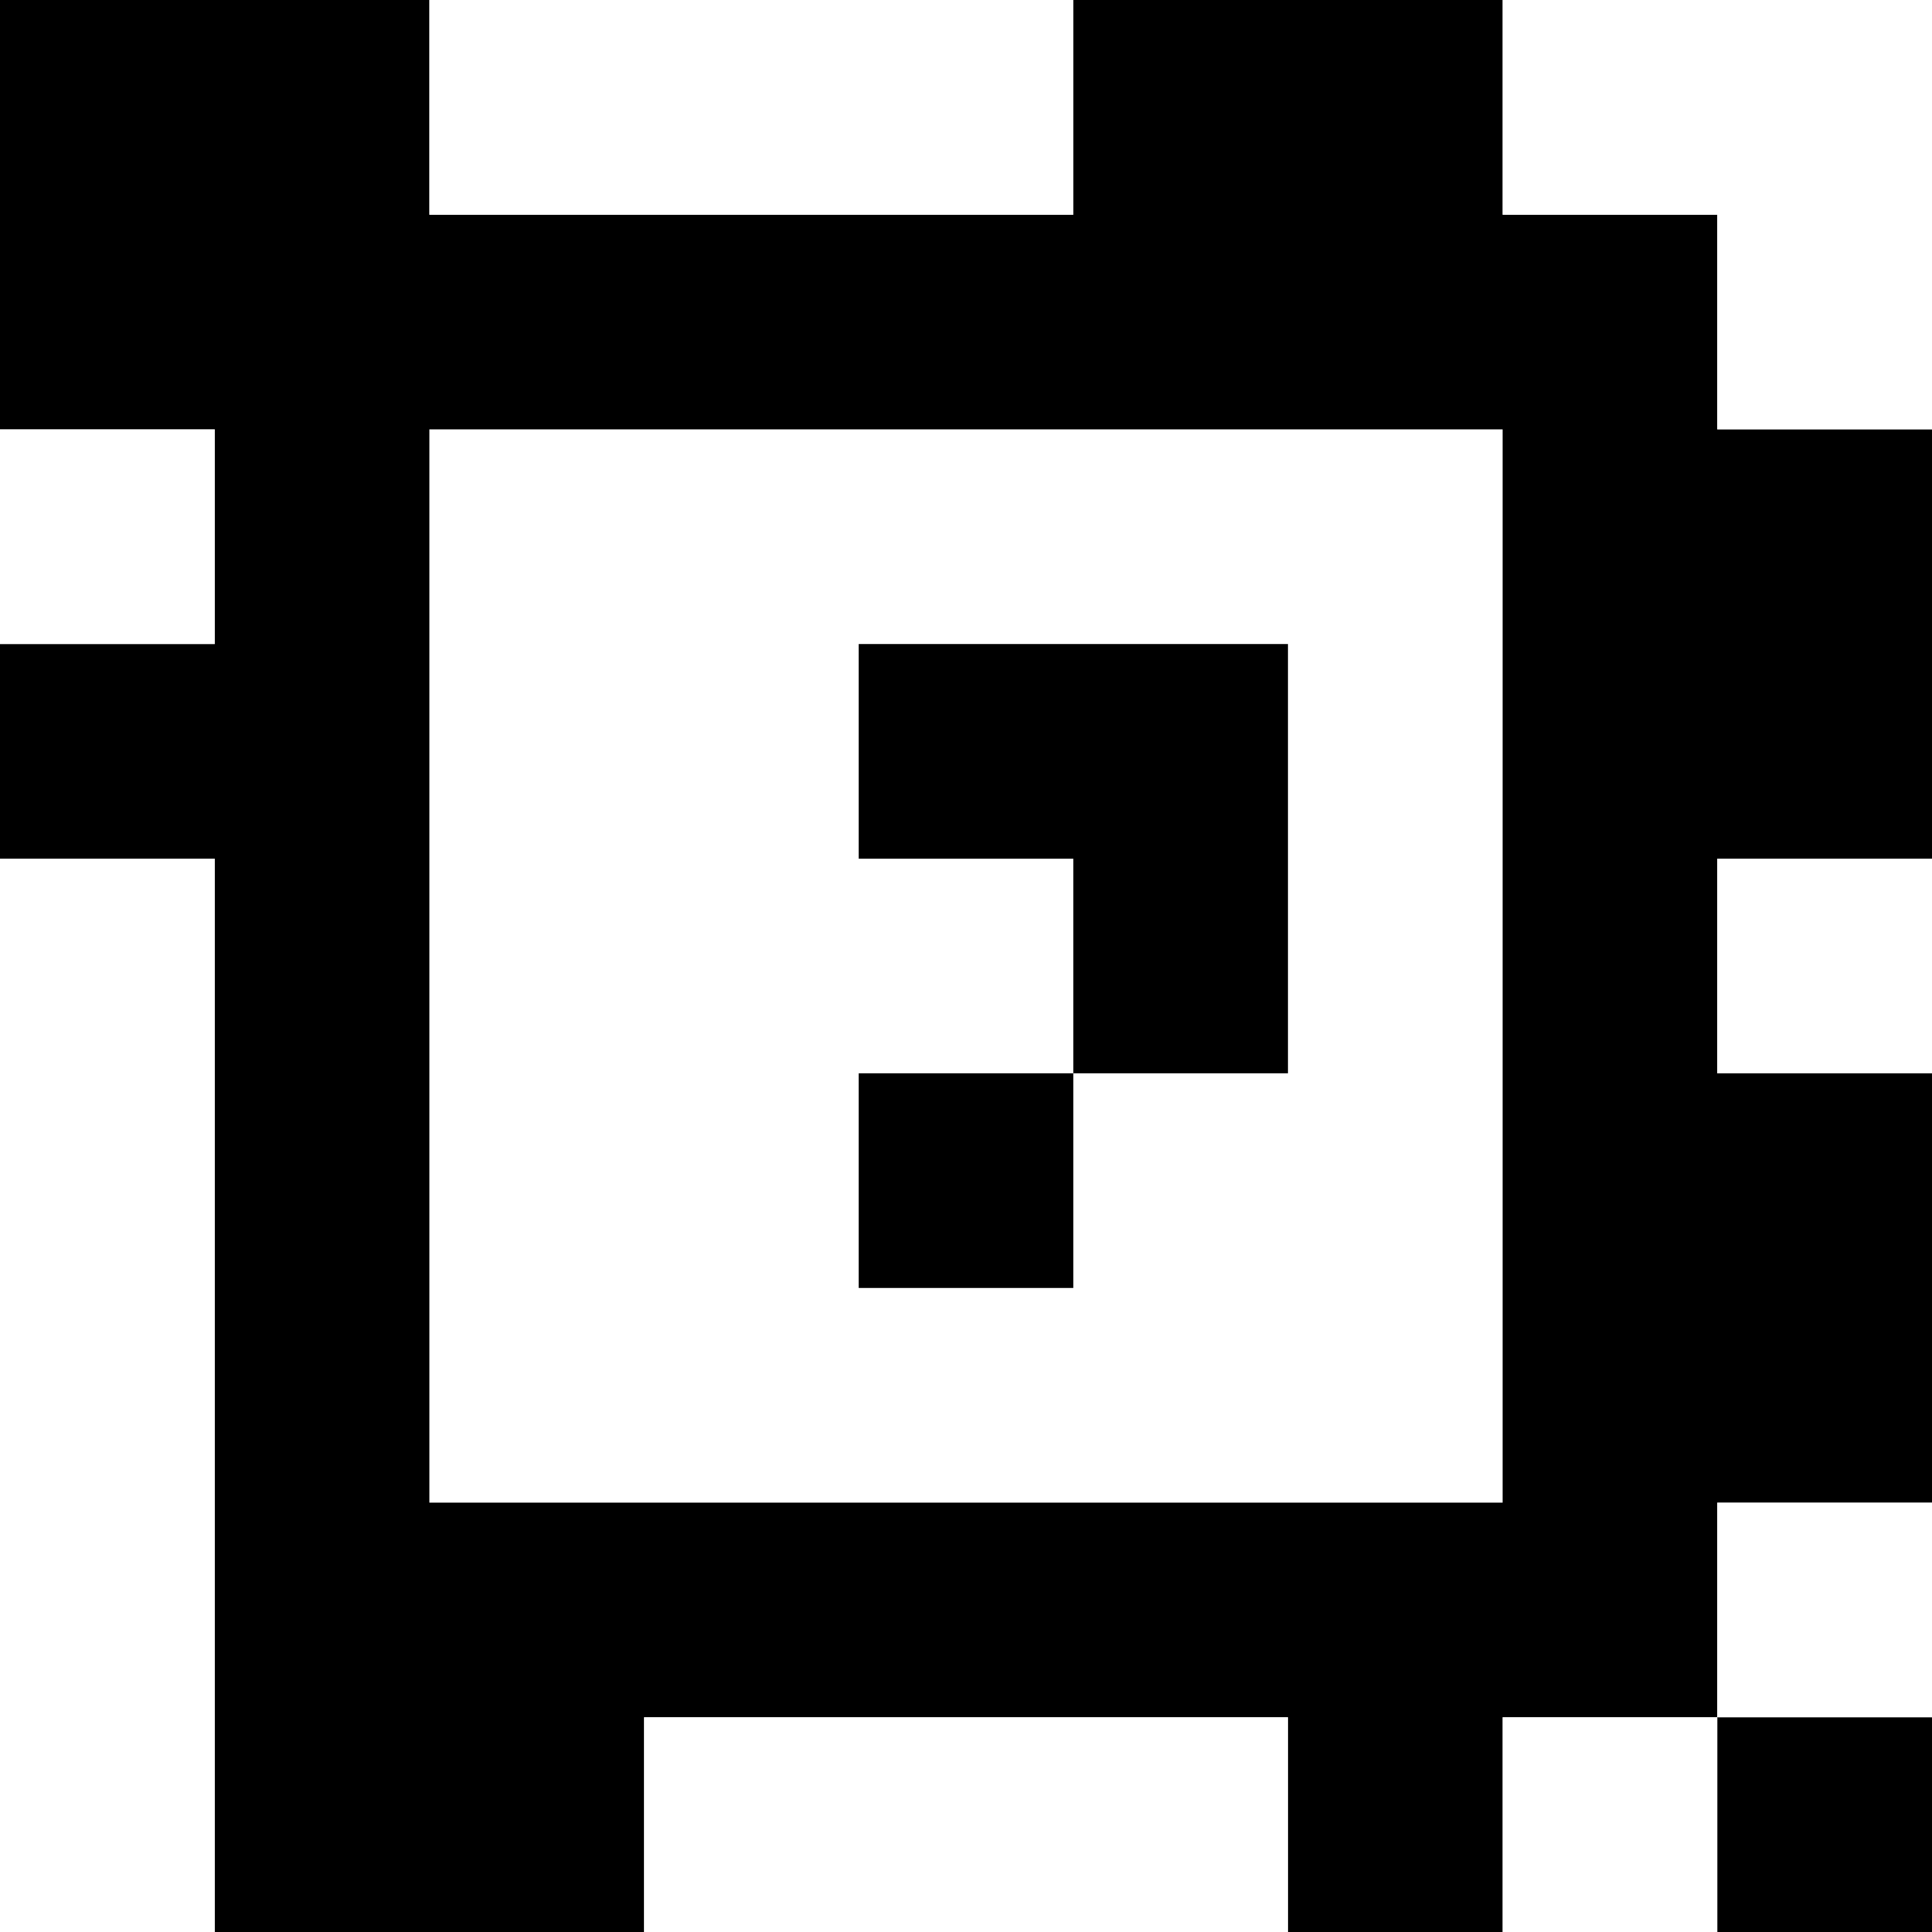 <?xml version="1.0" standalone="yes"?>
<svg xmlns="http://www.w3.org/2000/svg" width="90" height="90">
<rect width="100%" height="100%" fill="#808080" stroke="none"/>
<path style="fill:#000000; stroke:none;" d="M0 0L0 20L10 20L10 30L0 30L0 40L10 40L10 90L30 90L30 80L60 80L60 90L70 90L70 80L80 80L80 90L90 90L90 80L80 80L80 70L90 70L90 50L80 50L80 40L90 40L90 20L80 20L80 10L70 10L70 0L50 0L50 10L20 10L20 0L0 0z"/>
<path style="fill:#ffffff; stroke:none;" d="M20 0L20 10L50 10L50 0L20 0M70 0L70 10L80 10L80 20L90 20L90 0L70 0M0 20L0 30L10 30L10 20L0 20M20 20L20 70L70 70L70 20L20 20z"/>
<path style="fill:#000000; stroke:none;" d="M40 30L40 40L50 40L50 50L40 50L40 60L50 60L50 50L60 50L60 30L40 30z"/>
<path style="fill:#ffffff; stroke:none;" d="M0 40L0 90L10 90L10 40L0 40M80 40L80 50L90 50L90 40L80 40M80 70L80 80L90 80L90 70L80 70M30 80L30 90L60 90L60 80L30 80M70 80L70 90L80 90L80 80L70 80z"/>
</svg>
